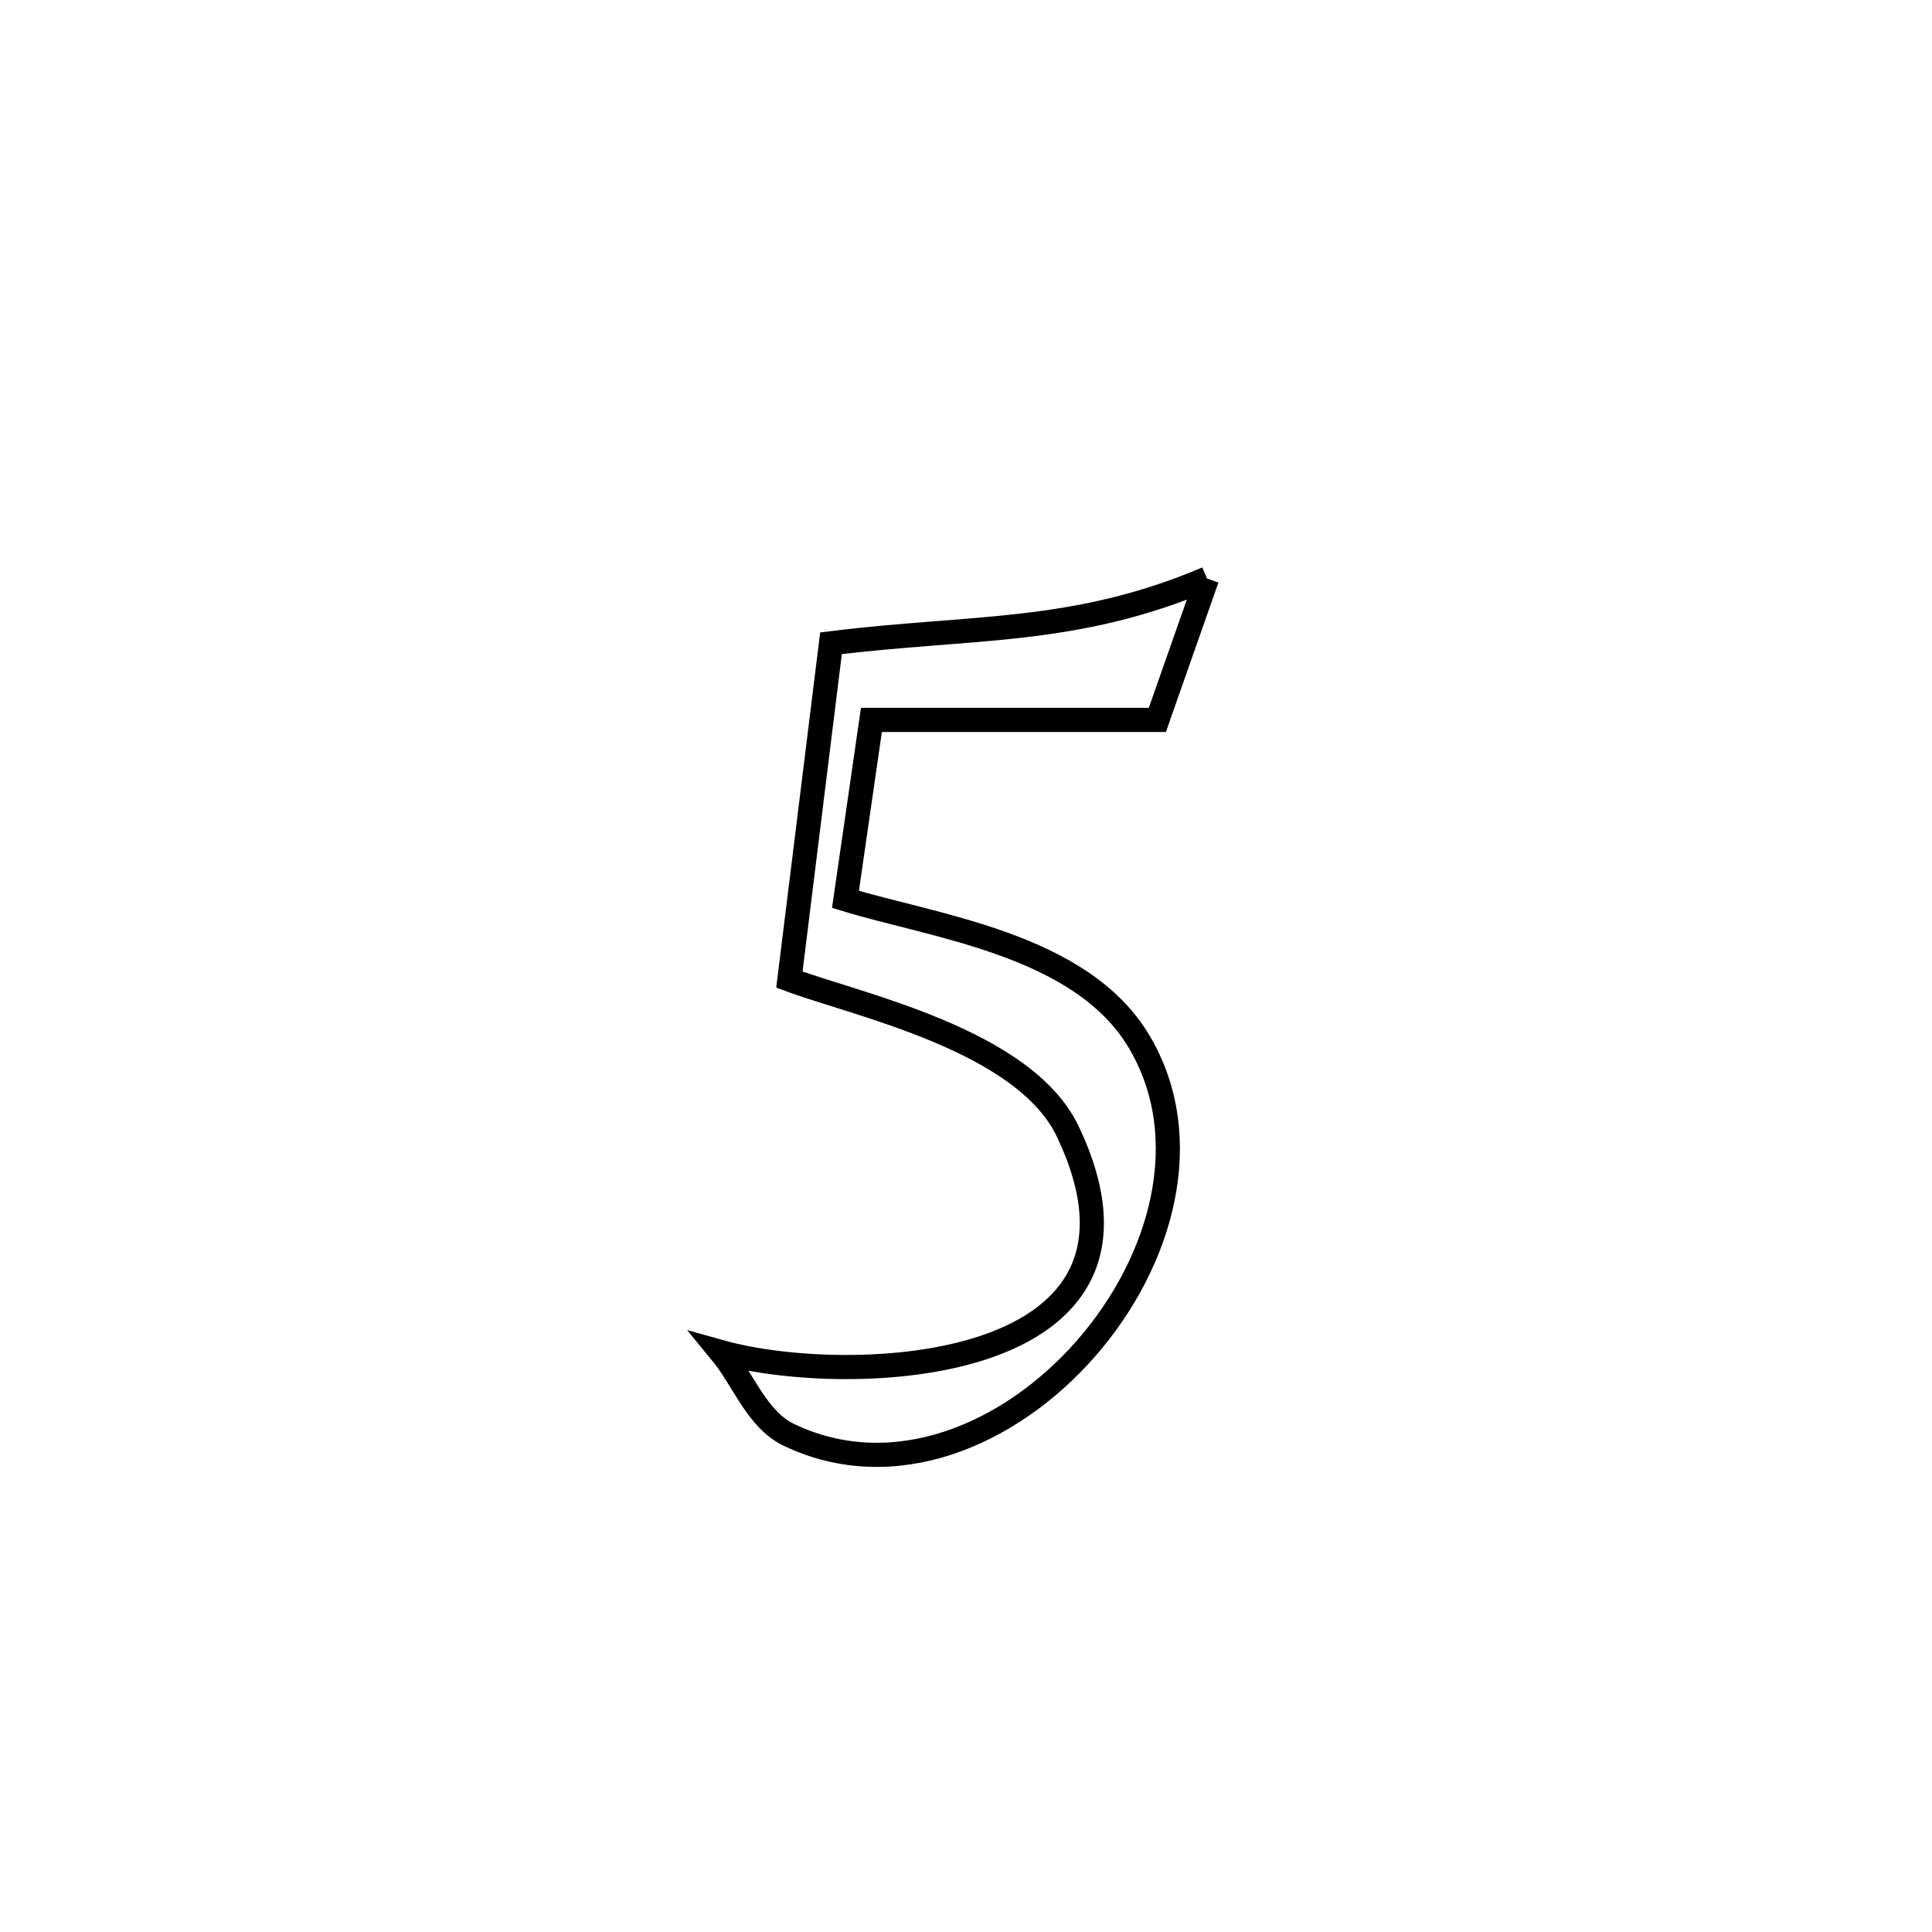 <svg xmlns="http://www.w3.org/2000/svg" viewBox="0.0 0.0 24.0 24.0" height="200px" width="200px"><path fill="none" stroke="black" stroke-width=".3" stroke-opacity="1.0"  filling="0" d="M14.994 7.187 L14.994 7.187 C14.789 7.772 14.583 8.358 14.377 8.943 L14.377 8.943 C13.193 8.943 12.009 8.943 10.825 8.943 L10.825 8.943 C10.804 9.089 10.532 10.977 10.503 11.172 L10.503 11.172 C11.603 11.51 13.428 11.727 14.149 12.937 C14.868 14.143 14.432 15.676 13.491 16.751 C12.55 17.827 11.104 18.446 9.803 17.826 C9.401 17.635 9.238 17.139 8.955 16.796 L8.955 16.796 C10.544 17.24 14.705 17.09 13.265 14.057 C12.722 12.915 10.647 12.483 9.806 12.169 L9.806 12.169 C9.978 10.776 10.151 9.384 10.323 7.991 L10.323 7.991 C12.086 7.772 13.34 7.889 14.994 7.187 L14.994 7.187"></path></svg>